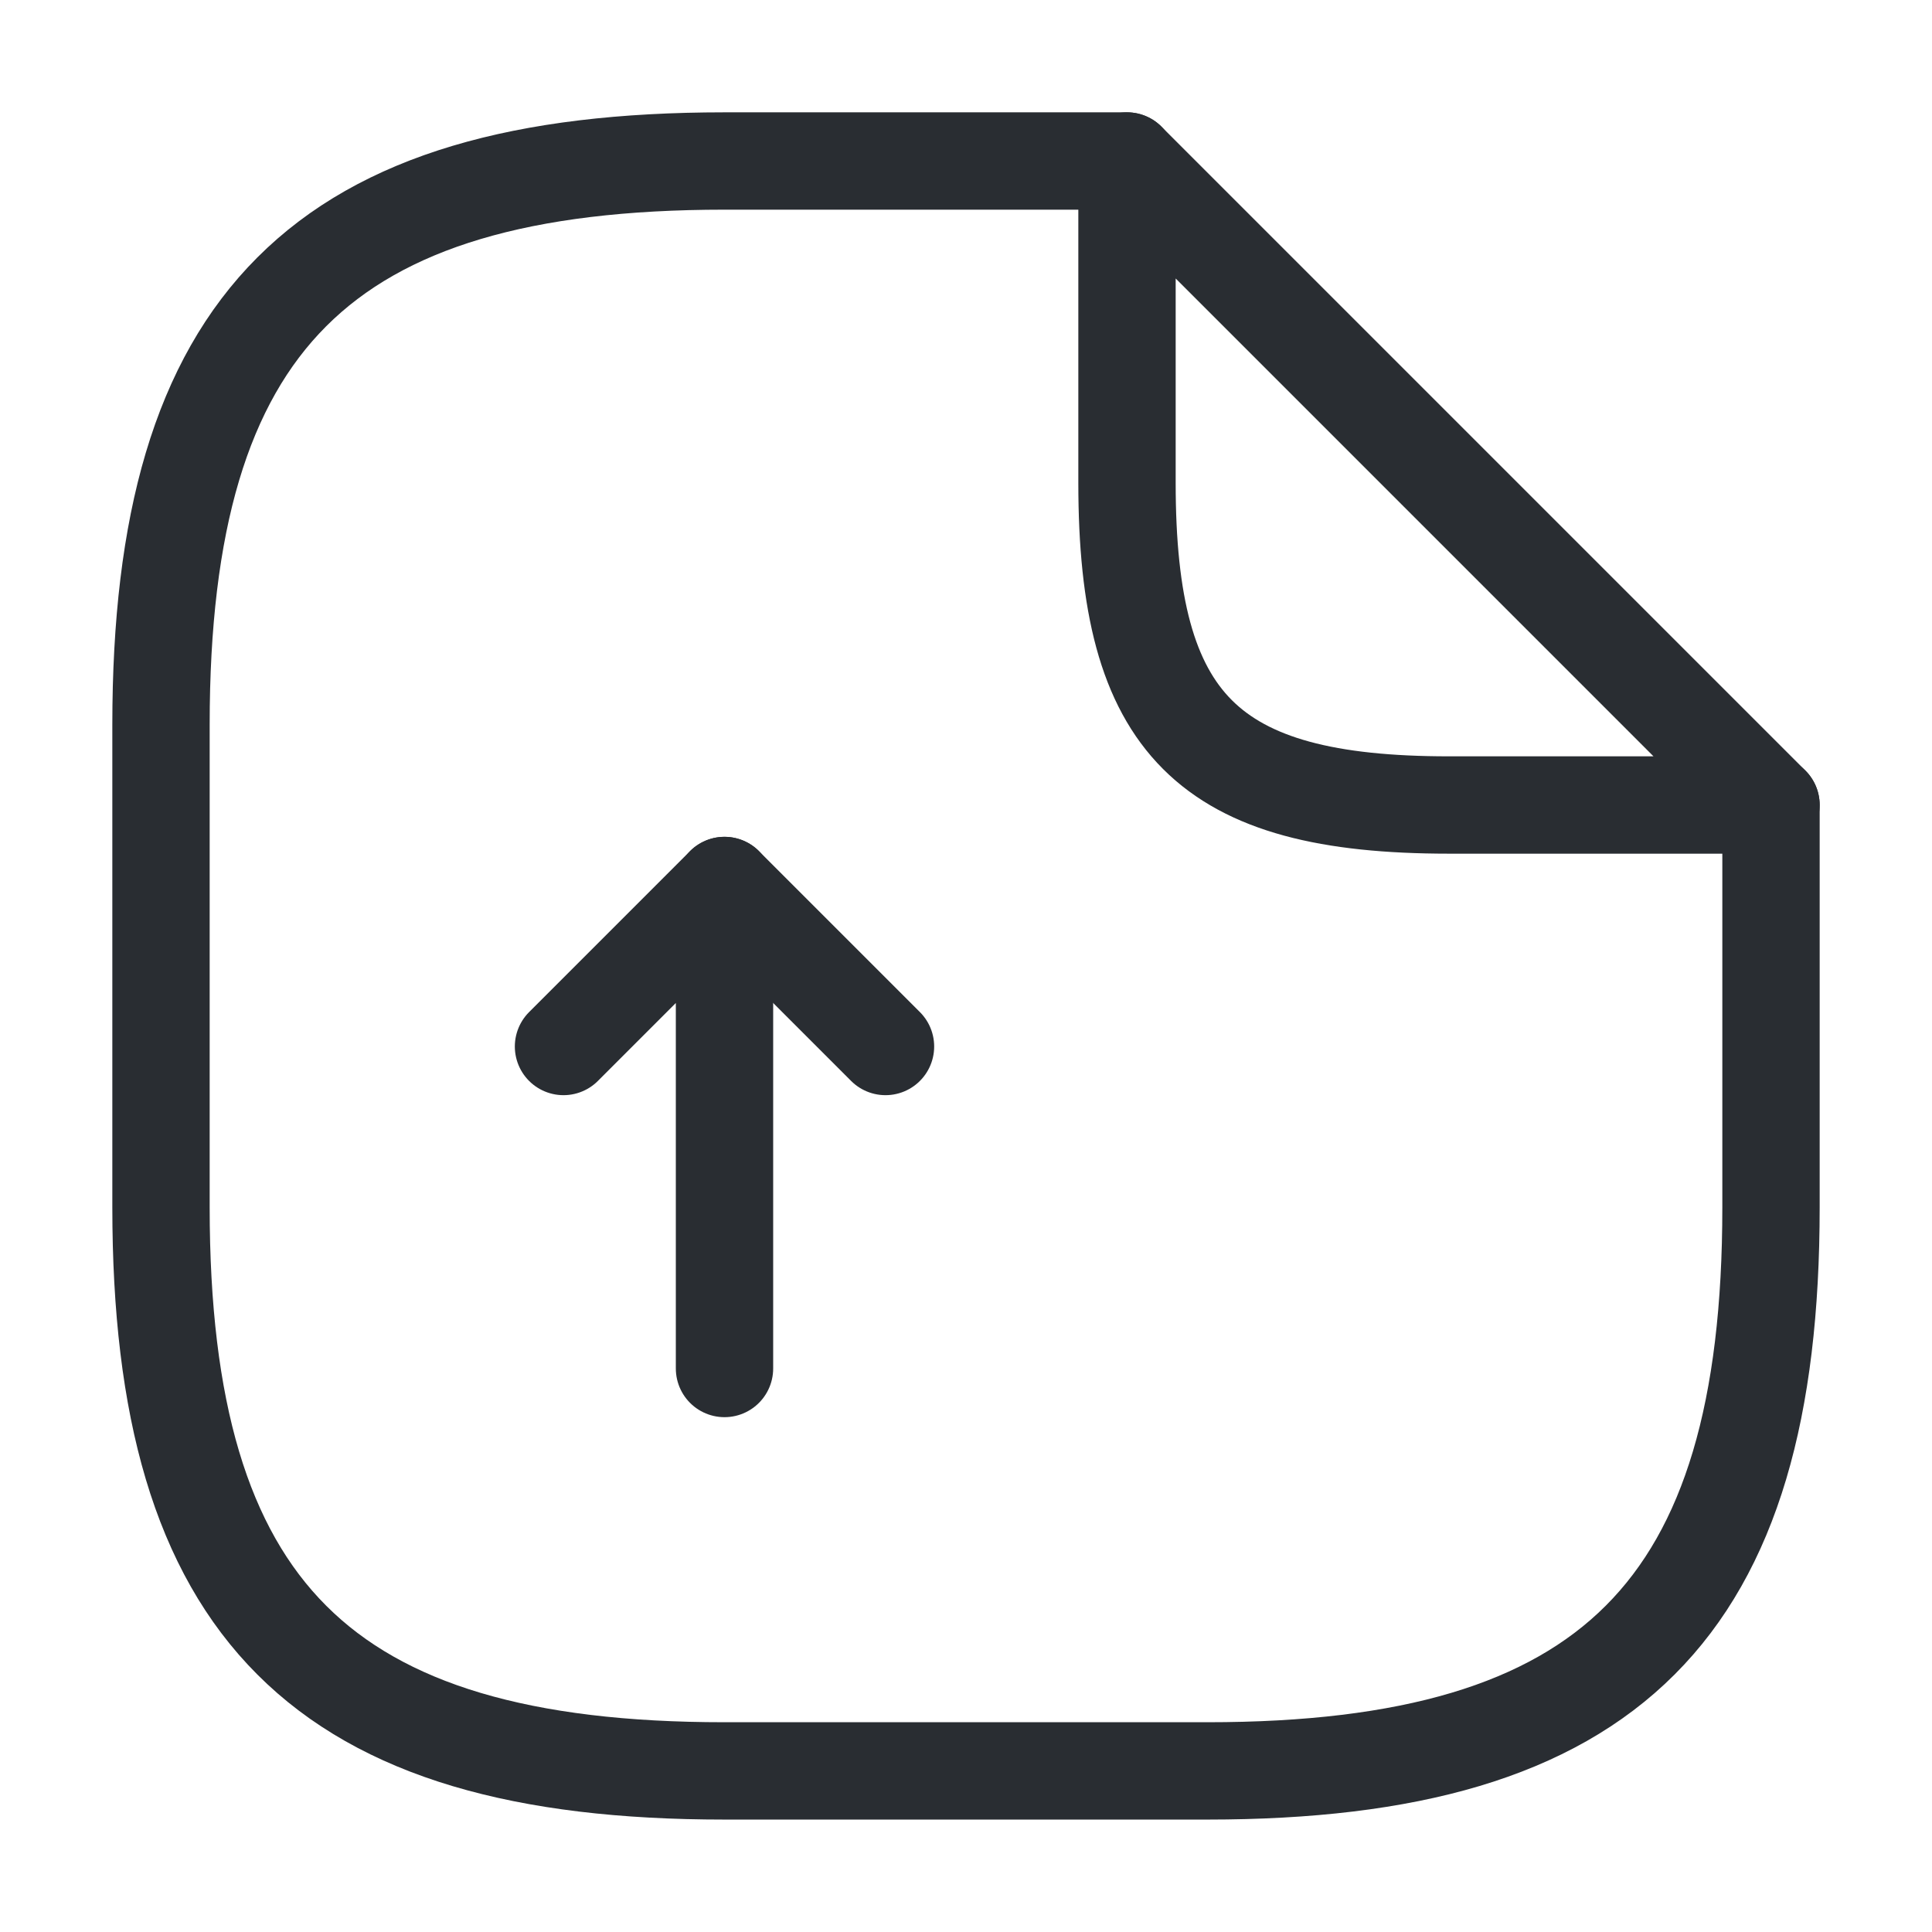 <svg xmlns="http://www.w3.org/2000/svg" width="39.696" height="39.696" viewBox="0 0 39.696 39.696">
  <g id="vuesax_linear_document-upload" data-name="vuesax/linear/document-upload" transform="translate(-364 -188)">
    <g id="document-upload" transform="translate(364 188)">
      <path id="Vector" d="M3.308,9.924V0L0,3.308" transform="translate(11.578 18.194)" fill="none" stroke="#292d32" stroke-linecap="round" stroke-linejoin="round" stroke-width="2"/>
      <path id="Vector-2" data-name="Vector" d="M0,0,3.308,3.308" transform="translate(14.886 18.194)" fill="none" stroke="#292d32" stroke-linecap="round" stroke-linejoin="round" stroke-width="2"/>
      <path id="Vector-3" data-name="Vector" d="M33.08,13.232V21.5c0,8.27-3.308,11.578-11.578,11.578H11.578C3.308,33.08,0,29.772,0,21.5V11.578C0,3.308,3.308,0,11.578,0h8.27" transform="translate(3.308 3.308)" fill="none" stroke="#292d32" stroke-linecap="round" stroke-linejoin="round" stroke-width="2"/>
      <path id="Vector-4" data-name="Vector" d="M13.232,13.232H6.616C1.654,13.232,0,11.578,0,6.616V0Z" transform="translate(23.156 3.308)" fill="none" stroke="#292d32" stroke-linecap="round" stroke-linejoin="round" stroke-width="2"/>
      <path id="Vector-5" data-name="Vector" d="M0,0H39.7V39.7H0Z" fill="none" opacity="0"/>
    </g>
  </g>
</svg>
